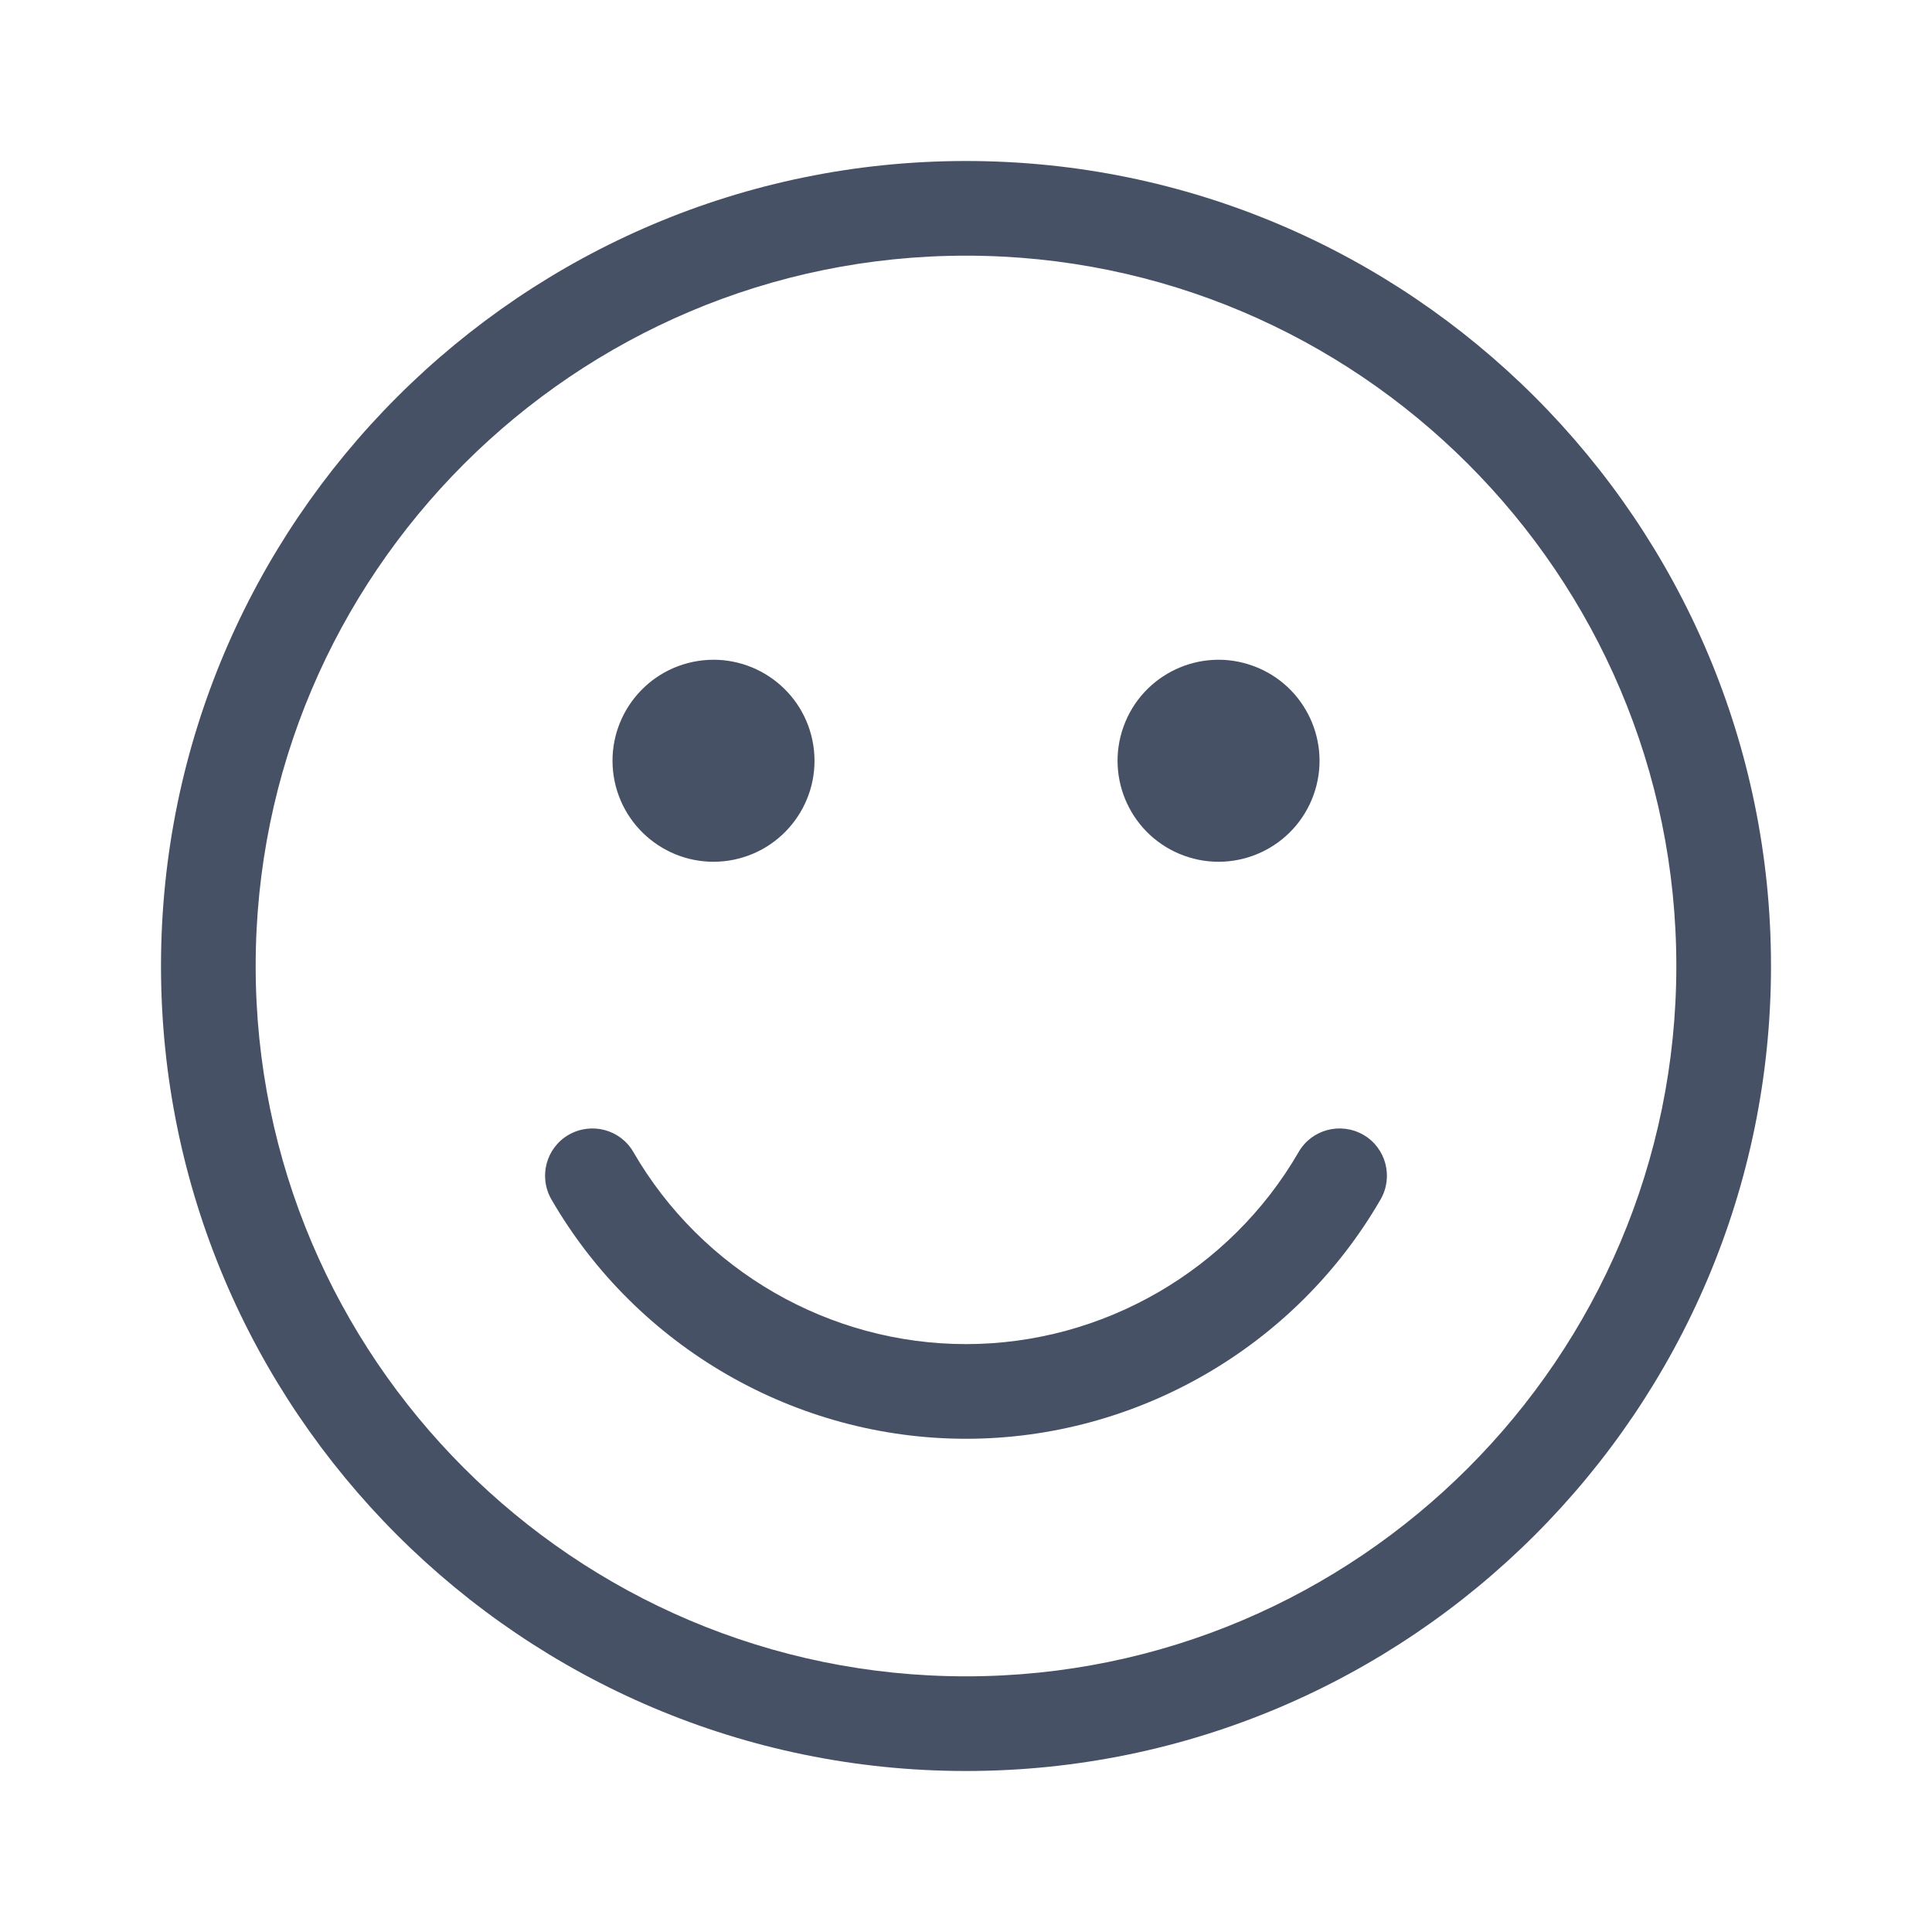 <svg width="24" height="24" viewBox="0 0 24 24" fill="none" xmlns="http://www.w3.org/2000/svg">
    <path
        d="M12 22C17.514 22 22 17.514 22 12C22 6.486 17.514 2 12 2C6.486 2 2 6.486 2 12C2 17.514 6.486 22 12 22ZM12 3.176C16.865 3.176 20.824 7.135 20.824 12C20.824 16.865 16.865 20.824 12 20.824C7.135 20.824 3.176 16.865 3.176 12C3.176 7.135 7.135 3.176 12 3.176Z"
        fill="#475166"
    />
    <path
        d="M14.71 10.63C14.059 10.394 13.722 9.675 13.958 9.023C14.194 8.372 14.913 8.035 15.564 8.271C16.216 8.507 16.552 9.226 16.317 9.877C16.081 10.529 15.362 10.866 14.71 10.63Z"
        fill="#475166"
    />
    <path
        d="M7.624 9.645C7.517 8.961 7.984 8.319 8.669 8.211C9.353 8.104 9.995 8.571 10.103 9.256C10.21 9.94 9.743 10.582 9.058 10.69C8.374 10.797 7.732 10.329 7.624 9.645Z"
        fill="#475166"
    />
    <path
        d="M12 17.873C14.116 17.873 16.09 16.734 17.15 14.9C17.312 14.619 17.217 14.259 16.936 14.097C16.654 13.935 16.294 14.03 16.132 14.311C15.281 15.782 13.698 16.697 12 16.697C10.302 16.697 8.72 15.784 7.868 14.311C7.706 14.03 7.346 13.935 7.064 14.097C6.783 14.259 6.688 14.619 6.85 14.9C7.911 16.734 9.884 17.873 12 17.873Z"
        fill="#475166"
    />
</svg>
